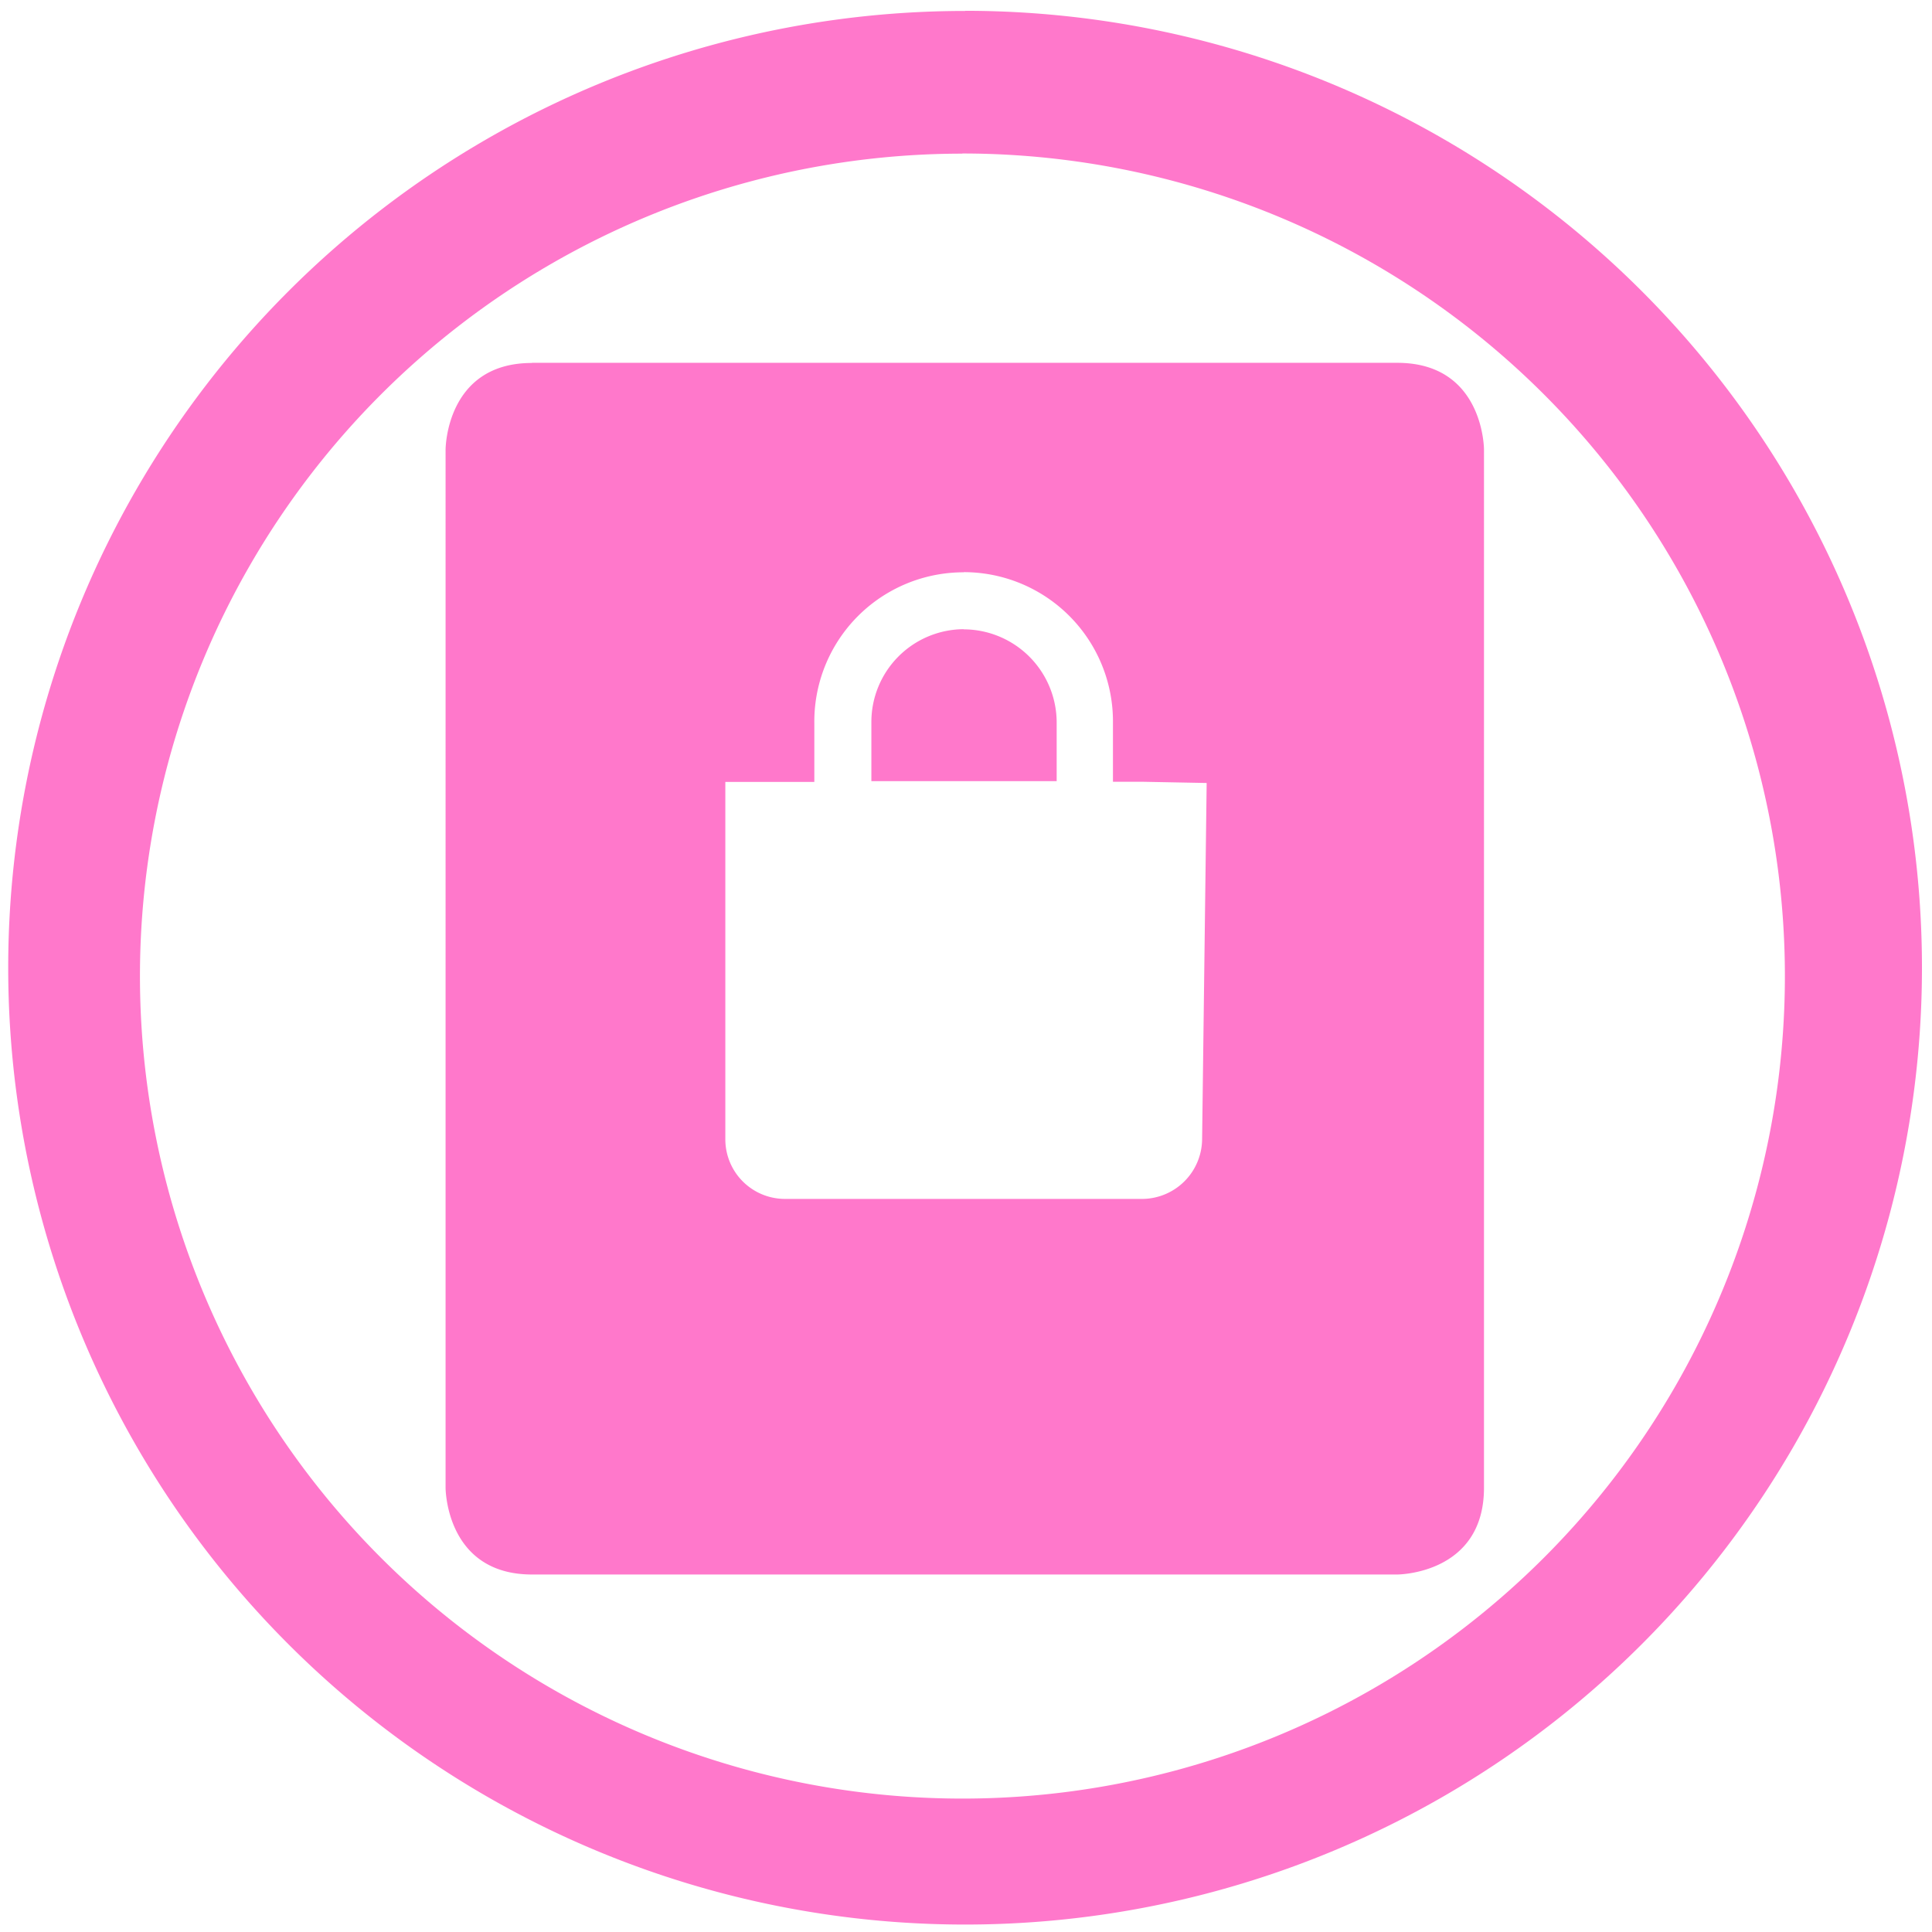 <?xml version="1.0" encoding="UTF-8" standalone="no"?>
<svg
   xmlns:dc="http://purl.org/dc/elements/1.1/"
   xmlns:cc="http://creativecommons.org/ns#"
   xmlns:rdf="http://www.w3.org/1999/02/22-rdf-syntax-ns#"
   xmlns:svg="http://www.w3.org/2000/svg"
   xmlns="http://www.w3.org/2000/svg"
   xmlns:sodipodi="http://sodipodi.sourceforge.net/DTD/sodipodi-0.dtd"
   xmlns:inkscape="http://www.inkscape.org/namespaces/inkscape"
   width="48"
   height="48"
   viewBox="0 0 12.7 12.7"
   version="1.1"
   id="svg4"
   sodipodi:docname="drive-harddisk-encrypted.svg"
   inkscape:version="0.92.4 (5da689c313, 2019-01-14)">
  <defs
     id="defs8" />
  <sodipodi:namedview
     pagecolor="#ffffff"
     bordercolor="#666666"
     borderopacity="1"
     objecttolerance="10"
     gridtolerance="10"
     guidetolerance="10"
     inkscape:pageopacity="0"
     inkscape:pageshadow="2"
     inkscape:window-width="1138"
     inkscape:window-height="480"
     id="namedview6"
     showgrid="false"
     inkscape:zoom="4.9166667"
     inkscape:cx="2.1355932"
     inkscape:cy="24"
     inkscape:window-x="0"
     inkscape:window-y="25"
     inkscape:window-maximized="0"
     inkscape:current-layer="svg4" />
  <path
     d="m 6.344,0.072 a 6.29,6.29 0 0 0 -6.29,6.29 6.29,6.29 0 0 0 6.29,6.289 6.29,6.29 0 0 0 6.29,-6.29 6.29,6.29 0 0 0 -6.29,-6.29 z M 6.326,1.009 A 5.407,5.407 0 0 1 11.733,6.416 5.407,5.407 0 0 1 6.326,11.823 5.407,5.407 0 0 1 0.92,6.416 5.407,5.407 0 0 1 6.326,1.01 Z m -2.83,1.377 c -0.567,0 -0.567,0.57 -0.567,0.57 V 9.78 c 0,0 0,0.57 0.568,0.57 h 5.688 c 0,0 0.57,0 0.57,-0.57 V 2.955 c 0,0 0,-0.57 -0.57,-0.57 H 3.497 Z m 2.84,1.375 a 0.981,0.981 0 0 1 0.98,0.99 V 5.139 H 7.515 L 7.932,5.147 7.902,7.493 A 0.396,0.396 0 0 1 7.515,7.881 H 5.155 A 0.392,0.392 0 0 1 4.768,7.493 V 5.14 H 5.353 V 4.753 A 0.981,0.981 0 0 1 6.336,3.762 Z m 0,0.375 A 0.61,0.61 0 0 0 5.728,4.747 V 5.135 H 6.946 V 4.747 a 0.613,0.613 0 0 0 -0.61,-0.61 z"
     id="path2"
     inkscape:connector-curvature="0"
     style="fill:#ff78cb" />
</svg>
